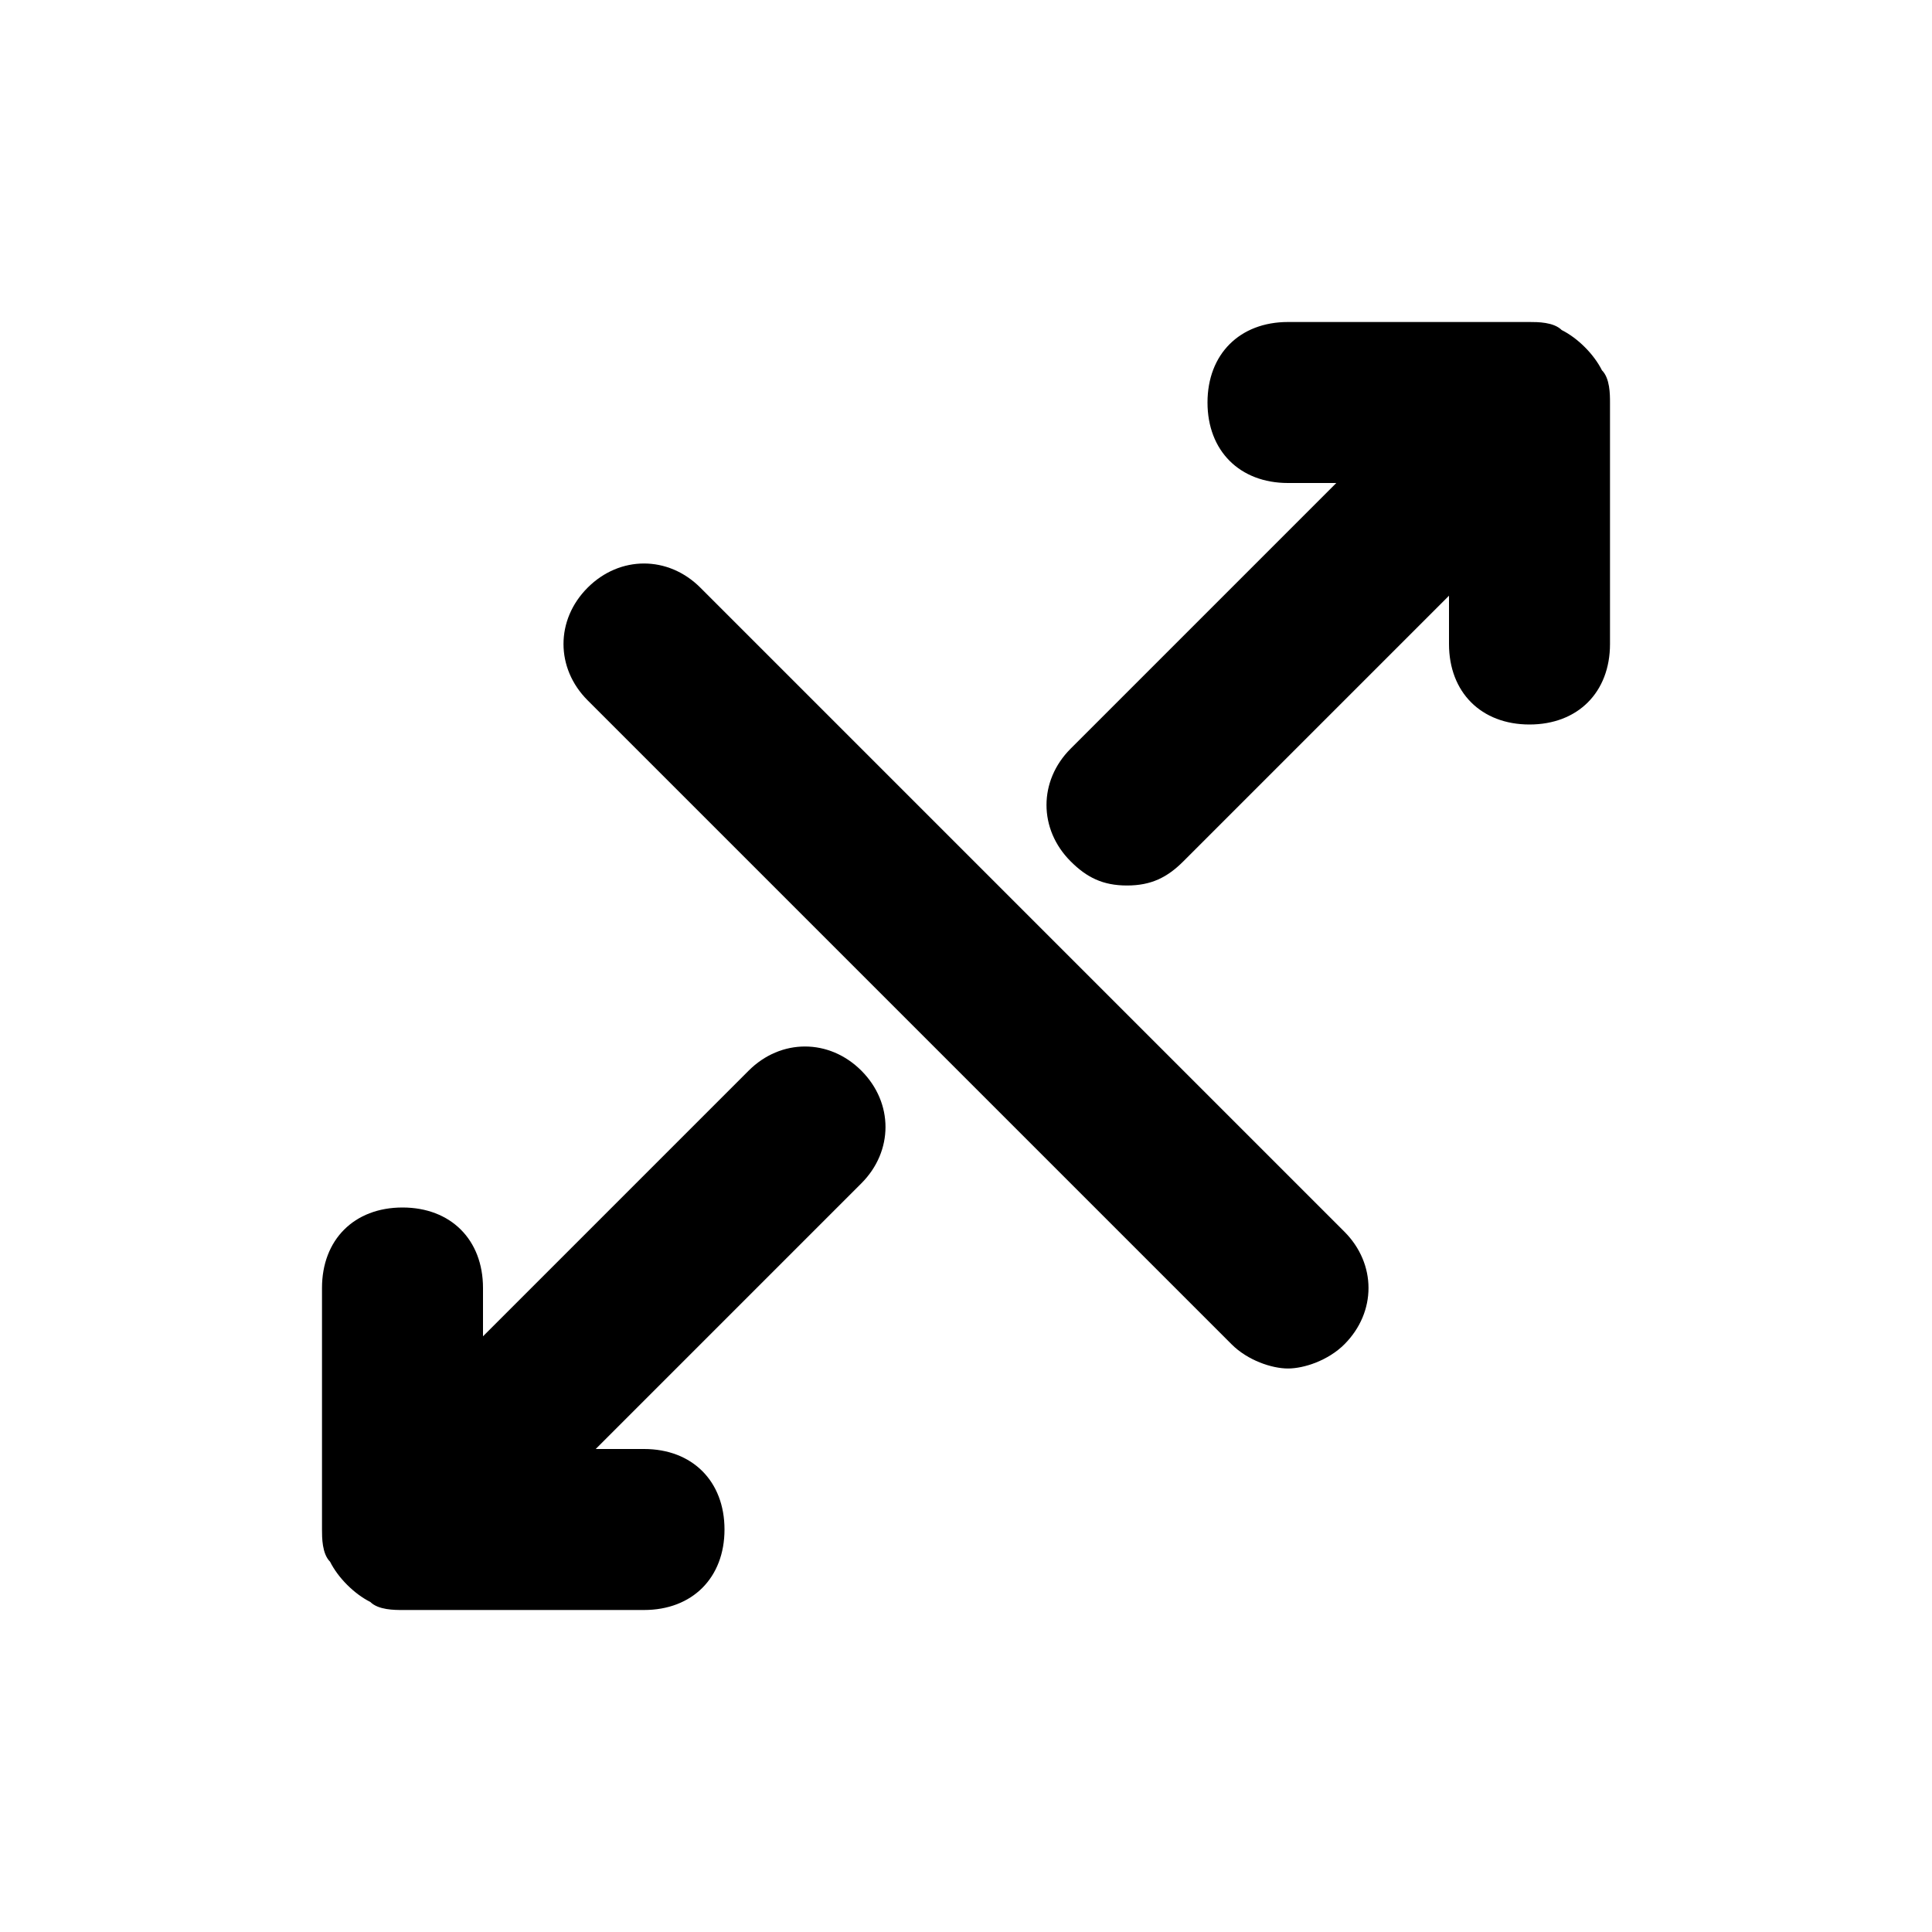 <?xml version="1.0" ?><svg style="enable-background:new 0 0 24 24;" version="1.1" viewBox="0 0 24 24" xml:space="preserve" xmlns="http://www.w3.org/2000/svg" xmlns:xlink="http://www.w3.org/1999/xlink"><style type="text/css">
	.st0{opacity:0.2;fill:none;stroke:#000000;stroke-width:5.000000e-02;stroke-miterlimit:10;}
</style><g id="grid_system"/><g id="_icons"><path d="M4.6,19.9C4.7,20,4.9,20,5,20h3c0.6,0,1-0.4,1-1s-0.4-1-1-1H7.4l3.3-3.3c0.4-0.4,0.4-1,0-1.4s-1-0.4-1.4,0L6,16.6V16   c0-0.6-0.4-1-1-1s-1,0.4-1,1v3c0,0.1,0,0.3,0.1,0.4C4.2,19.6,4.4,19.8,4.6,19.9z"/><path d="M15.3,16.7c0.2,0.2,0.5,0.3,0.7,0.3s0.5-0.1,0.7-0.3c0.4-0.4,0.4-1,0-1.4l-8-8c-0.4-0.4-1-0.4-1.4,0s-0.4,1,0,1.4   L15.3,16.7z"/><path d="M14,11c0.3,0,0.5-0.1,0.7-0.3L18,7.4V8c0,0.6,0.4,1,1,1s1-0.4,1-1V5c0-0.1,0-0.3-0.1-0.4c-0.1-0.2-0.3-0.4-0.5-0.5   C19.3,4,19.1,4,19,4h-3c-0.6,0-1,0.4-1,1s0.4,1,1,1h0.6l-3.3,3.3c-0.4,0.4-0.4,1,0,1.4C13.5,10.9,13.7,11,14,11z"/></g></svg>